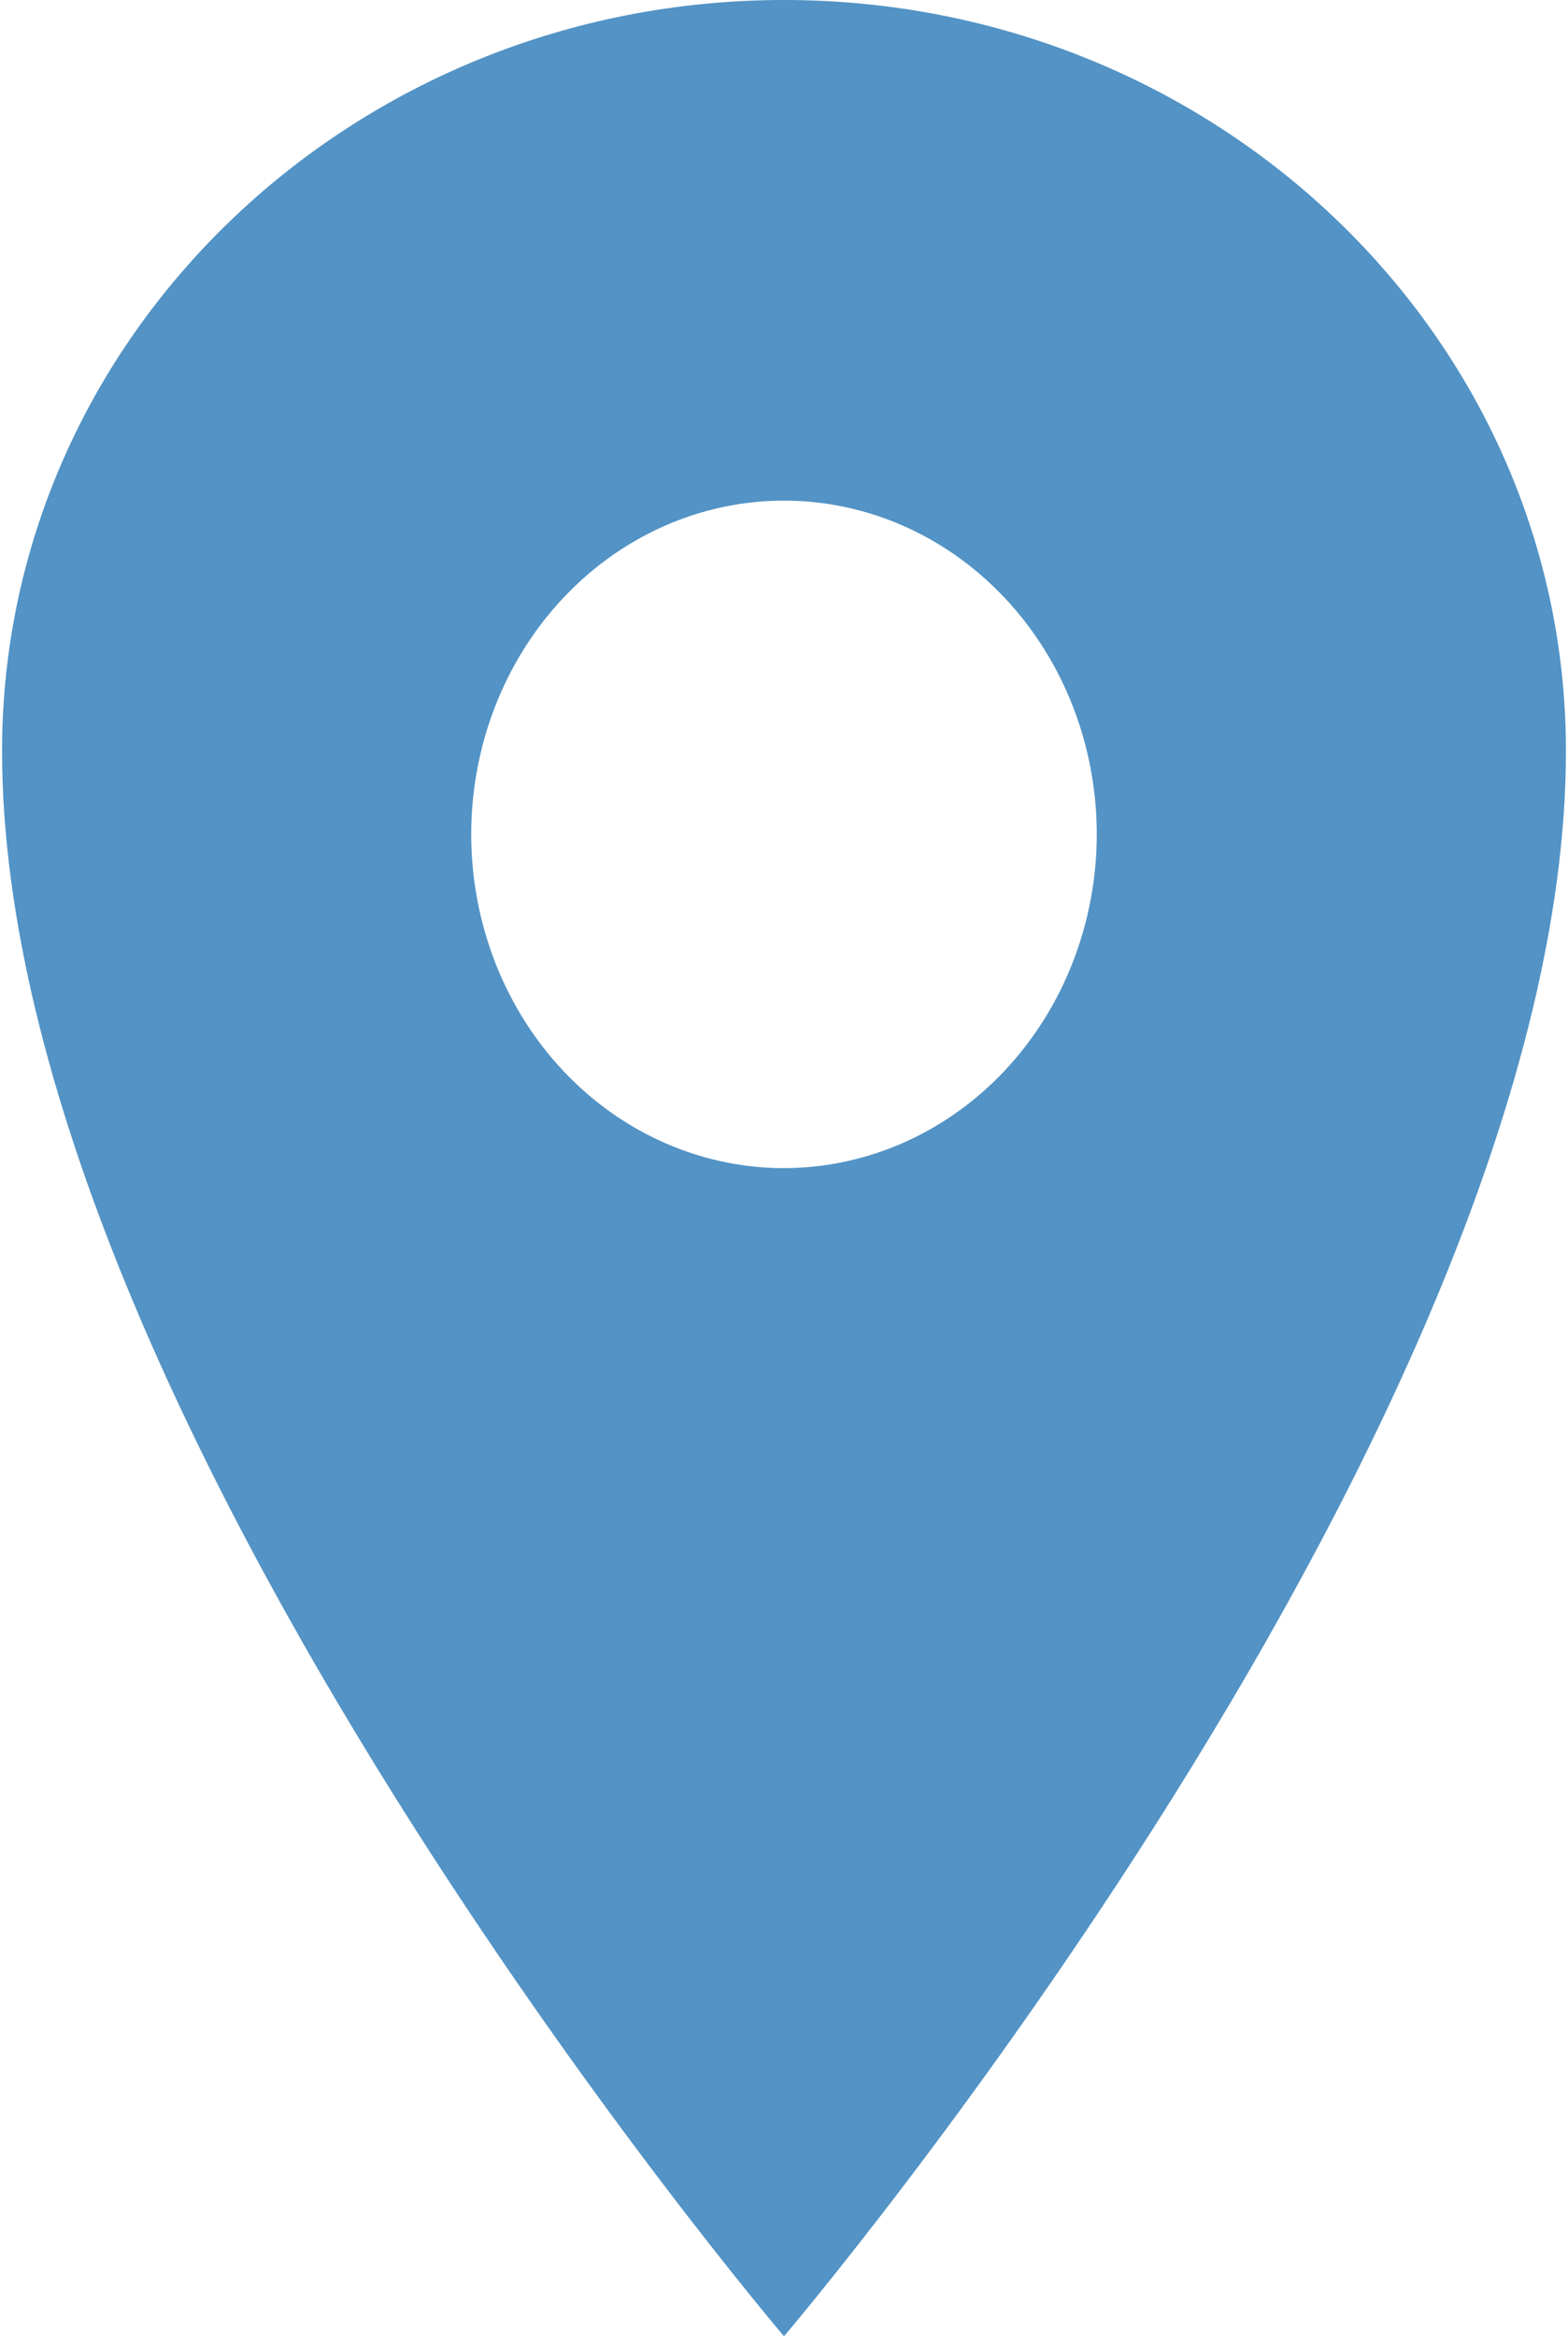 <svg width="47" height="70" viewBox="0 0 47 70" fill="none" xmlns="http://www.w3.org/2000/svg">
<path d="M23.5 0C10.561 0 0.062 10.08 0.062 22.5C0.062 42.5 23.5 70 23.5 70C23.5 70 46.938 42.5 46.938 22.5C46.938 10.08 36.439 0 23.5 0ZM23.5 35C21.646 35 19.833 34.413 18.291 33.315C16.75 32.216 15.548 30.654 14.839 28.827C14.129 27 13.943 24.989 14.305 23.049C14.667 21.109 15.56 19.328 16.871 17.929C18.182 16.53 19.852 15.578 21.671 15.192C23.49 14.806 25.375 15.004 27.088 15.761C28.801 16.518 30.265 17.8 31.295 19.444C32.325 21.089 32.875 23.022 32.875 25C32.872 27.651 31.884 30.193 30.126 32.068C28.369 33.943 25.986 34.997 23.5 35Z" fill="#5393C5"/>
</svg>

